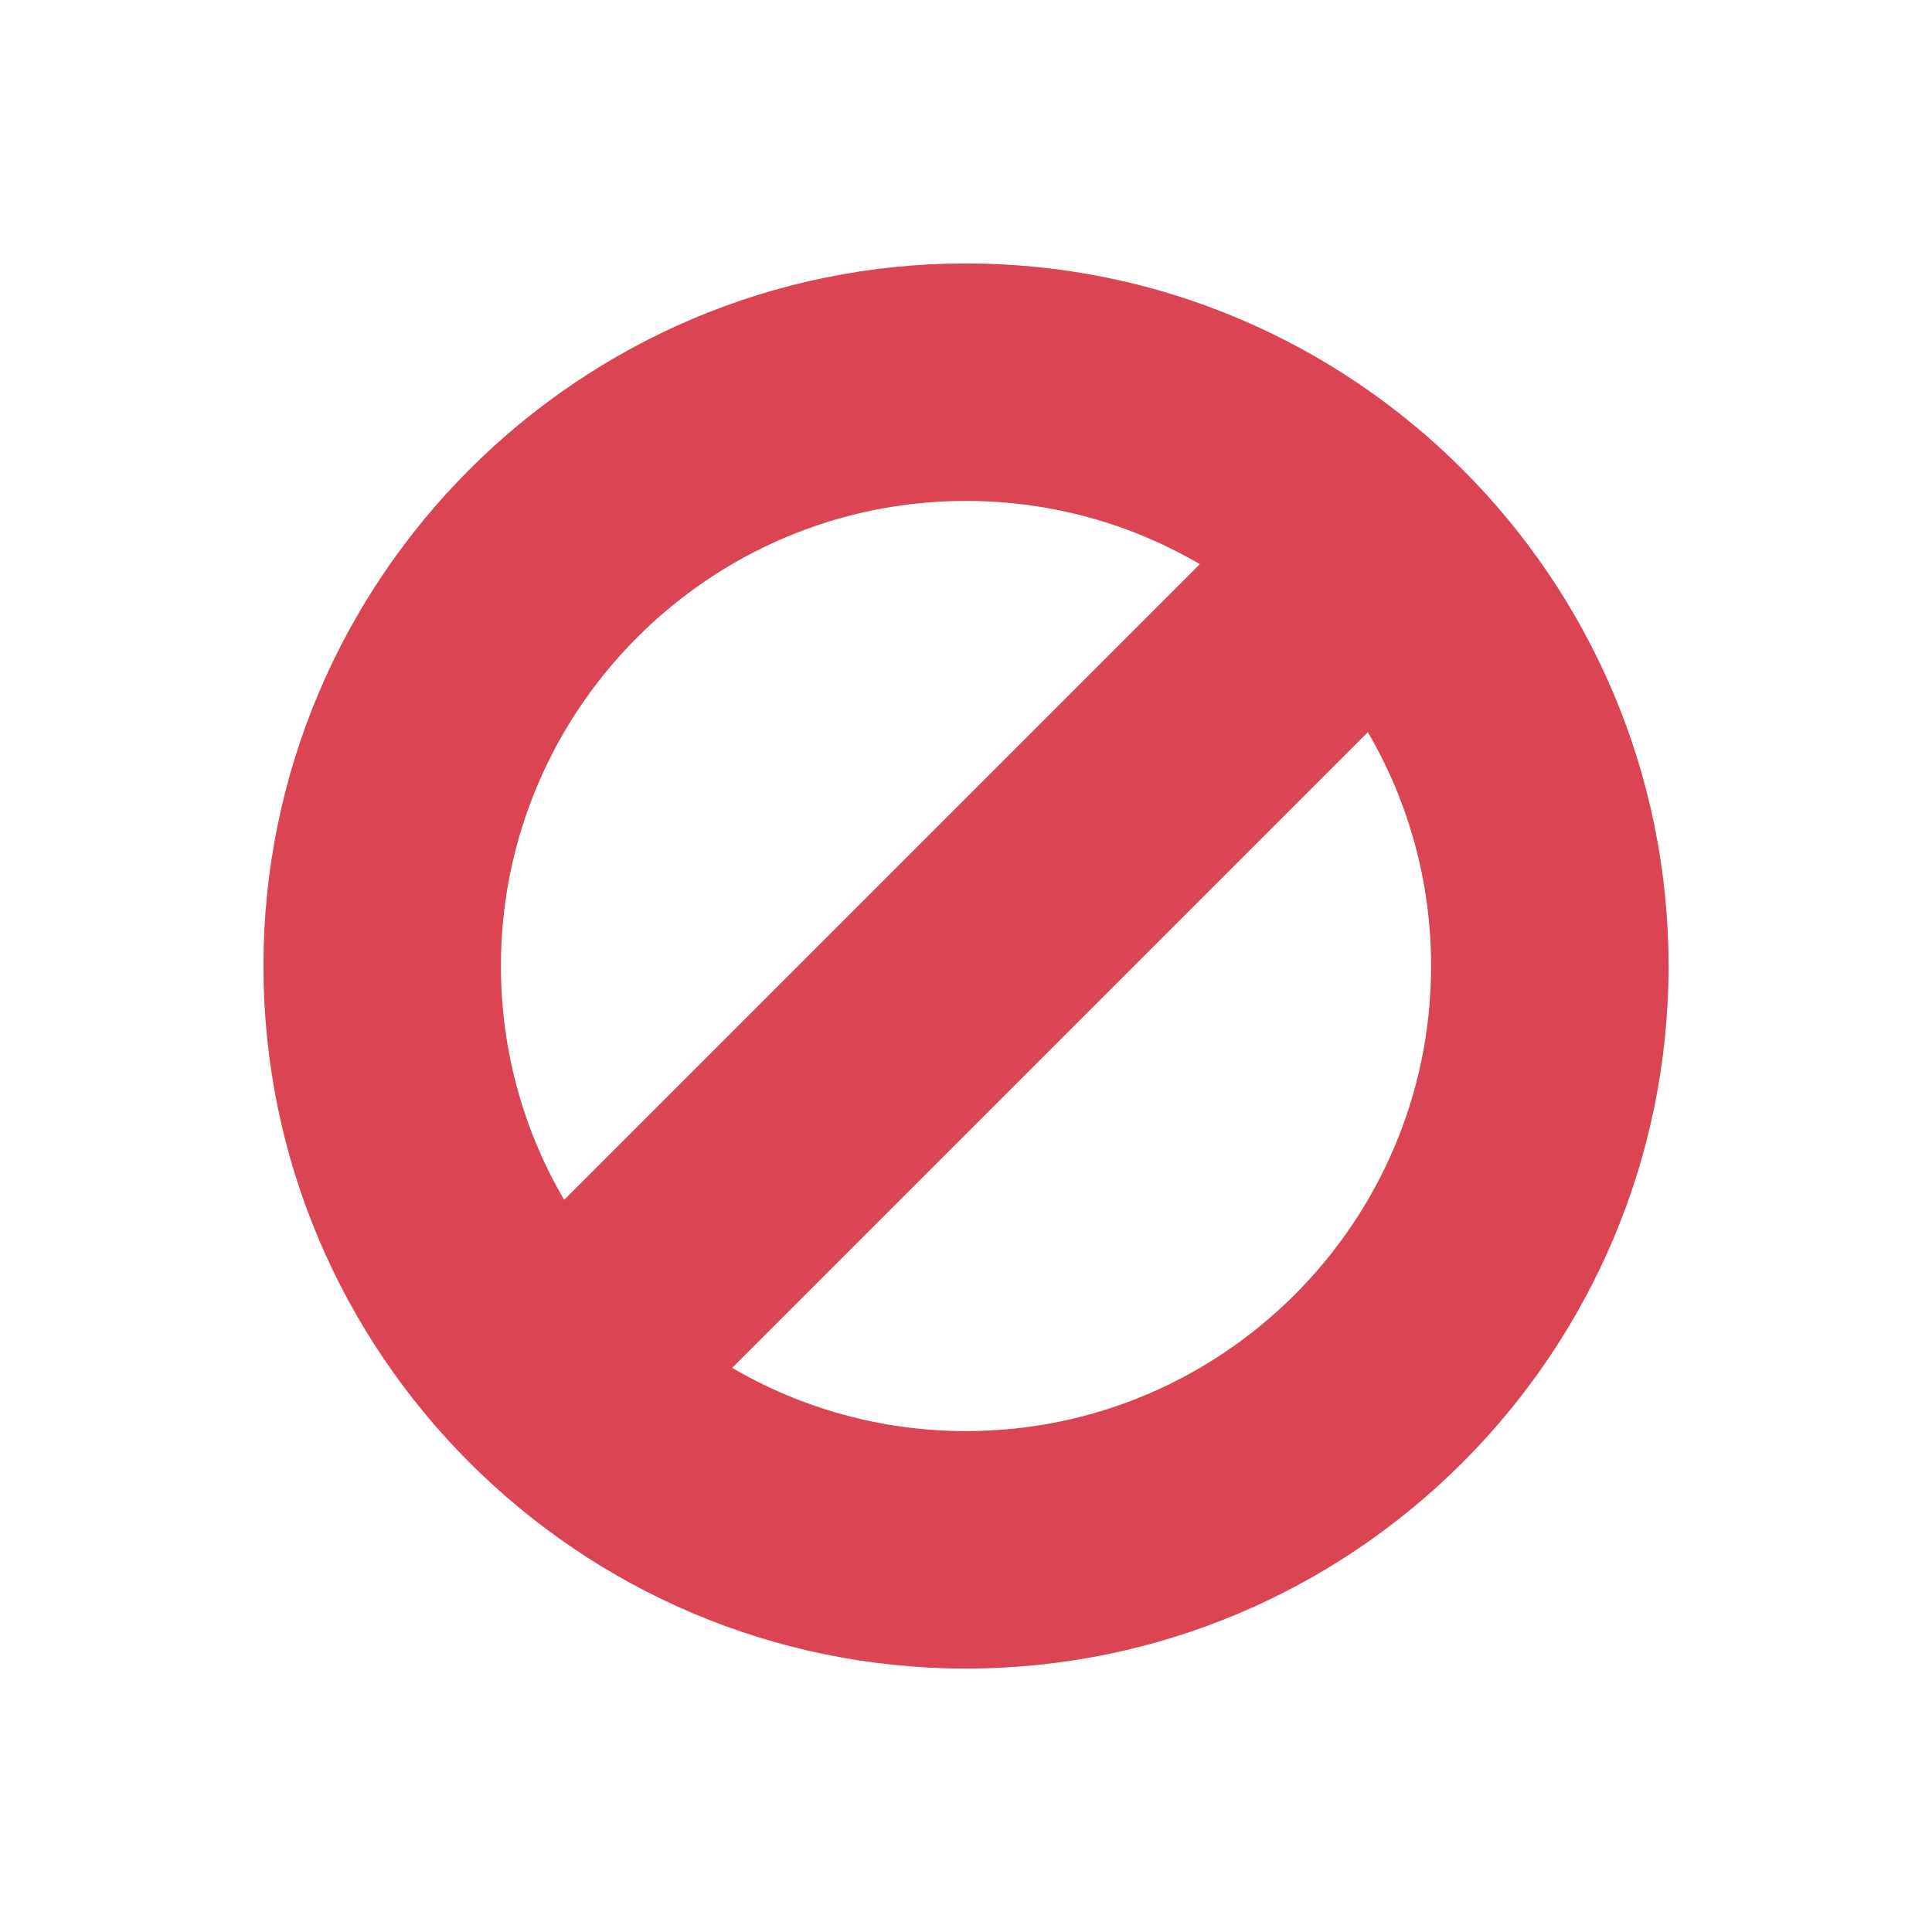 <?xml version="1.0" encoding="UTF-8"?>
<svg id="svg4" version="1.1" viewBox="0 0 22 22" xmlns="http://www.w3.org/2000/svg">
 <path id="path2" d="m11 3c-4.411 0-8 3.589-8 8s3.589 8 8 8c4.411 0 8-3.589 8-8s-3.589-8-8-8zm0 2.704c0.97 0 1.881 0.263 2.663 0.72l-7.239 7.239c-0.458-0.783-0.72-1.693-0.72-2.663 0-2.92 2.376-5.296 5.296-5.296zm0 10.592c-0.97 0-1.881-0.263-2.663-0.72l7.239-7.239c0.458 0.783 0.72 1.693 0.72 2.663 0 2.92-2.376 5.296-5.296 5.296z" style="fill:#da4453"/>
</svg>

